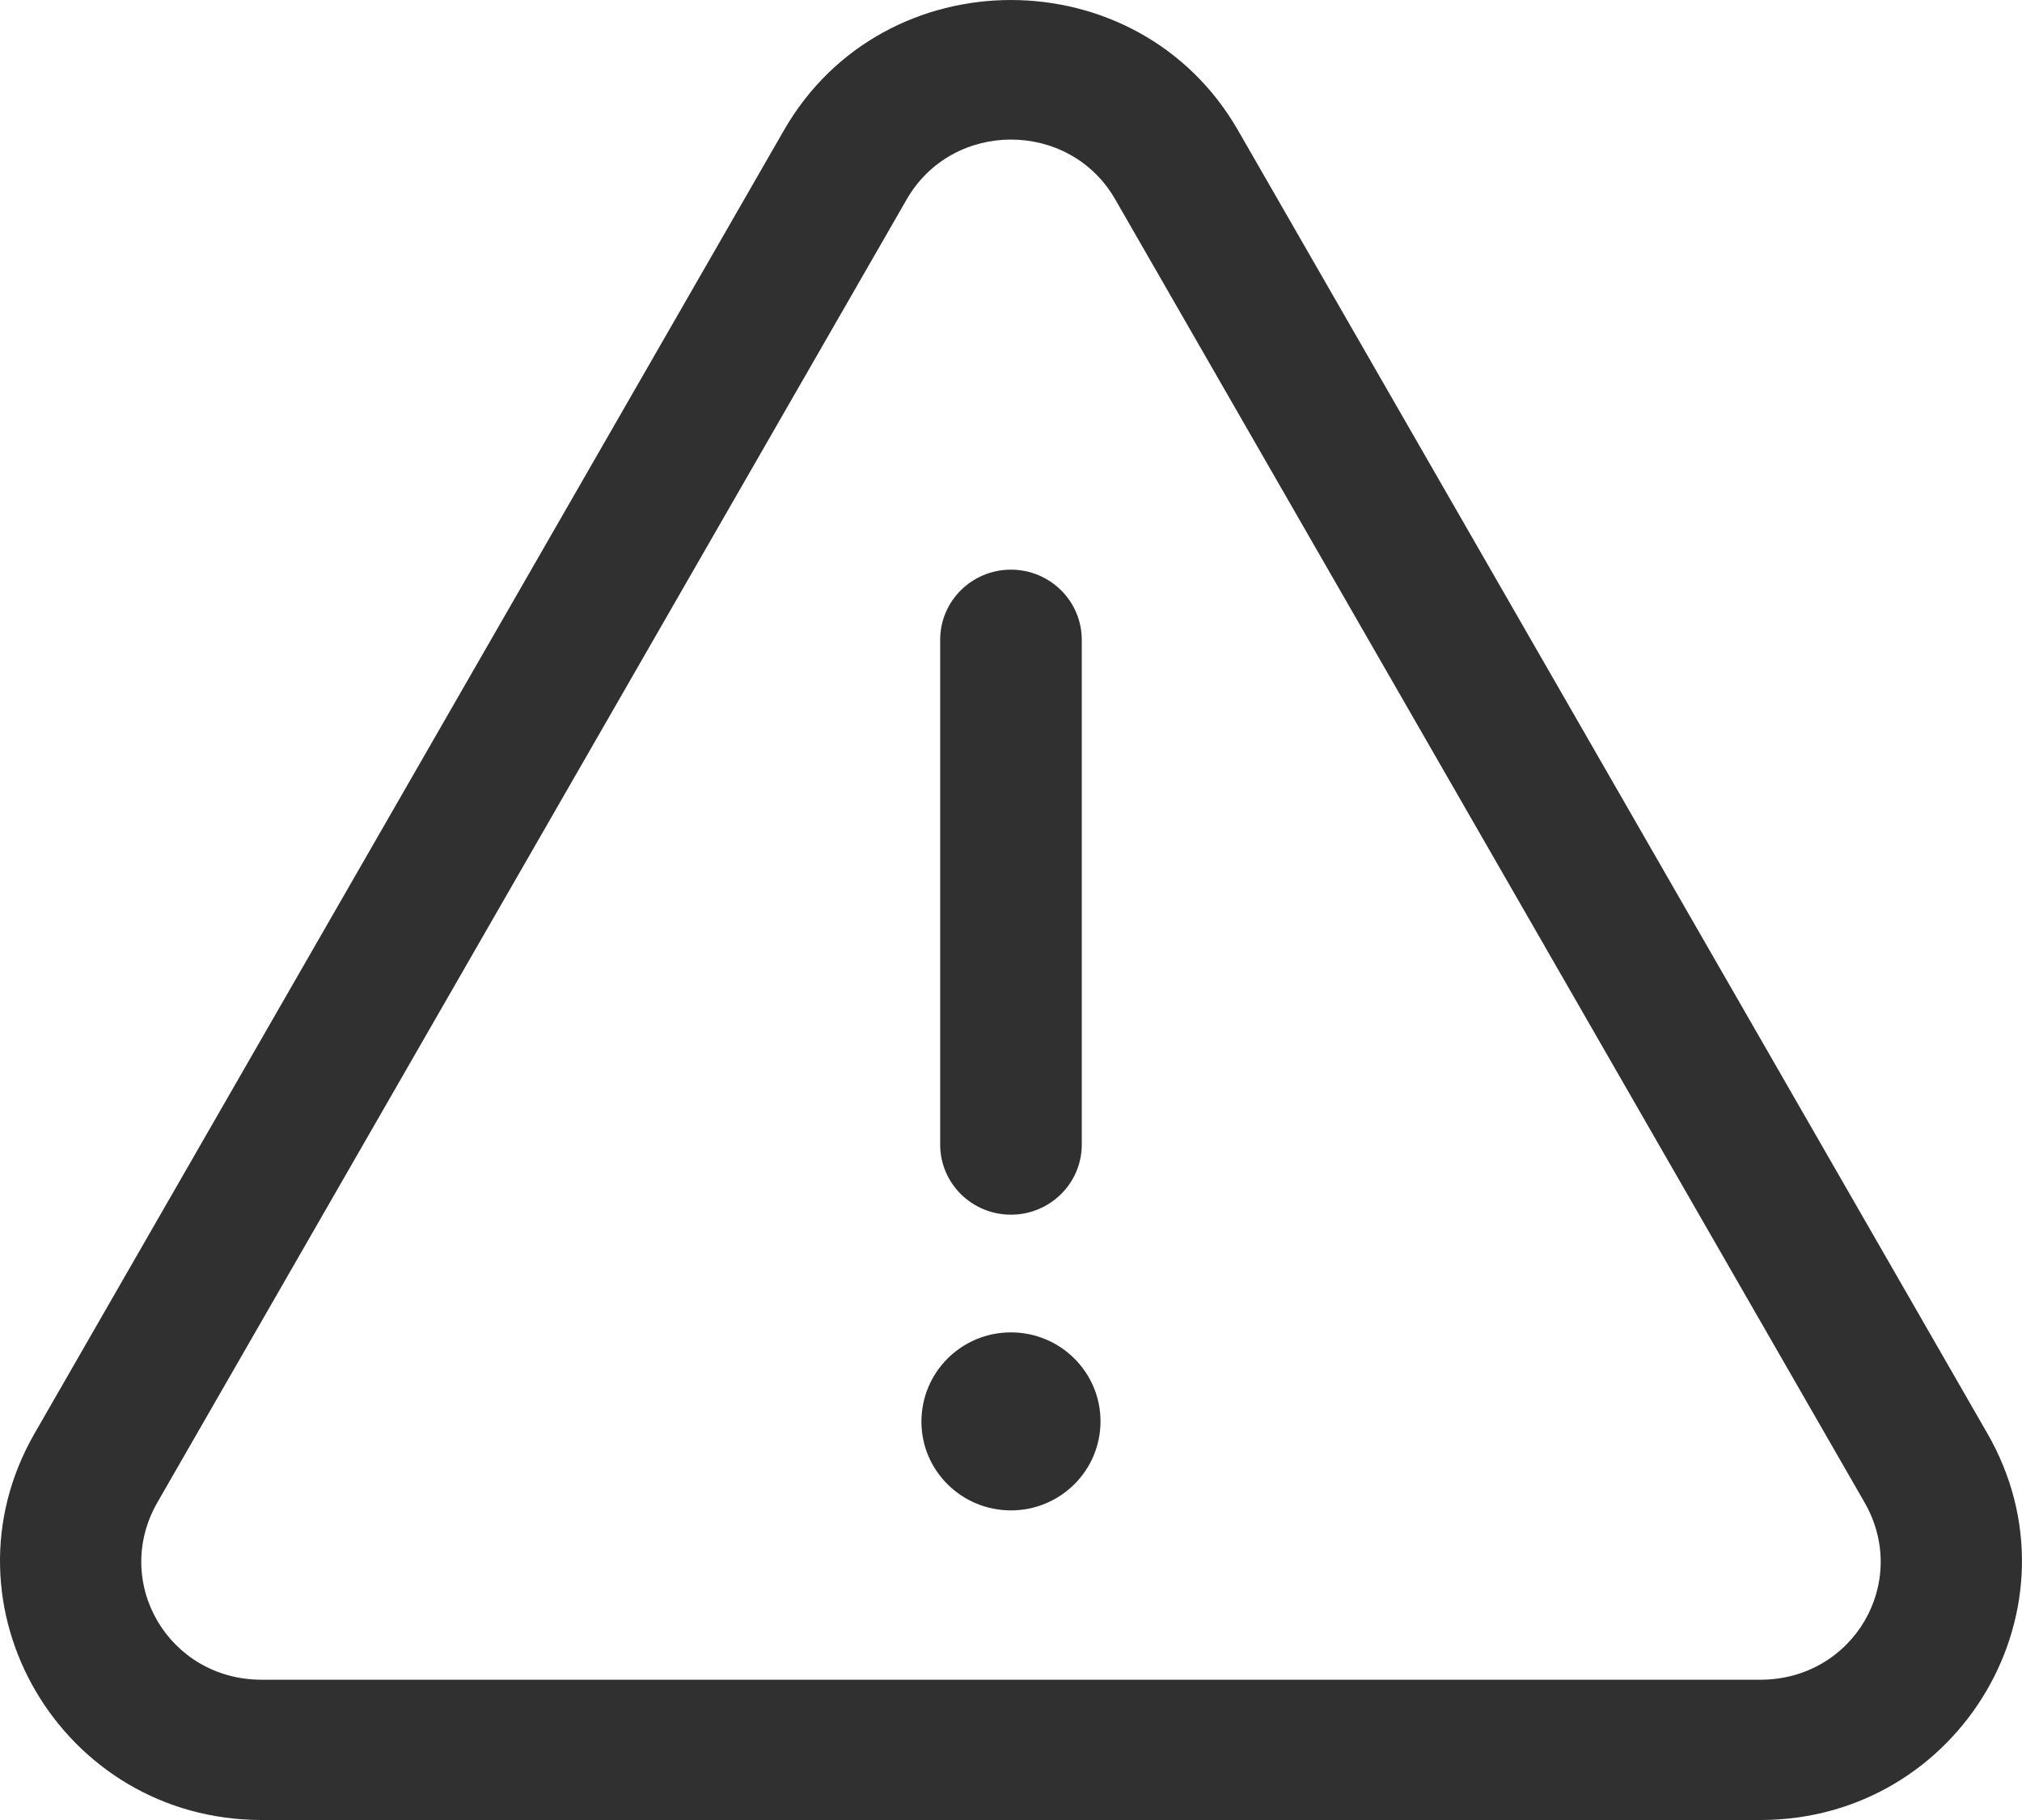 <svg width="30" height="27" viewBox="0 0 30 27" fill="none" xmlns="http://www.w3.org/2000/svg">
<path fill-rule="evenodd" clip-rule="evenodd" d="M18.368 1.933L29.485 21.263C30.959 23.82 29.09 27 26.117 27H3.882C0.91 27 -0.959 23.82 0.514 21.263L11.631 1.933C13.111 -0.645 16.888 -0.643 18.368 1.933ZM27.663 22.287L16.546 2.957C15.867 1.775 14.133 1.775 13.453 2.957L2.336 22.287C1.655 23.473 2.502 24.919 3.882 24.919H26.117C27.498 24.919 28.345 23.473 27.663 22.287ZM13.949 9.492C13.949 8.917 14.419 8.451 14.999 8.451C15.579 8.451 16.05 8.917 16.05 9.492V16.98C16.05 17.554 15.579 18.02 14.999 18.02C14.419 18.02 13.949 17.554 13.949 16.98V9.492ZM14.999 22.407C15.732 22.407 16.328 21.817 16.328 21.086C16.328 20.356 15.732 19.766 14.999 19.766C14.266 19.766 13.671 20.356 13.671 21.091C13.671 21.817 14.266 22.407 14.999 22.407Z" fill="#303030"/>
</svg>
